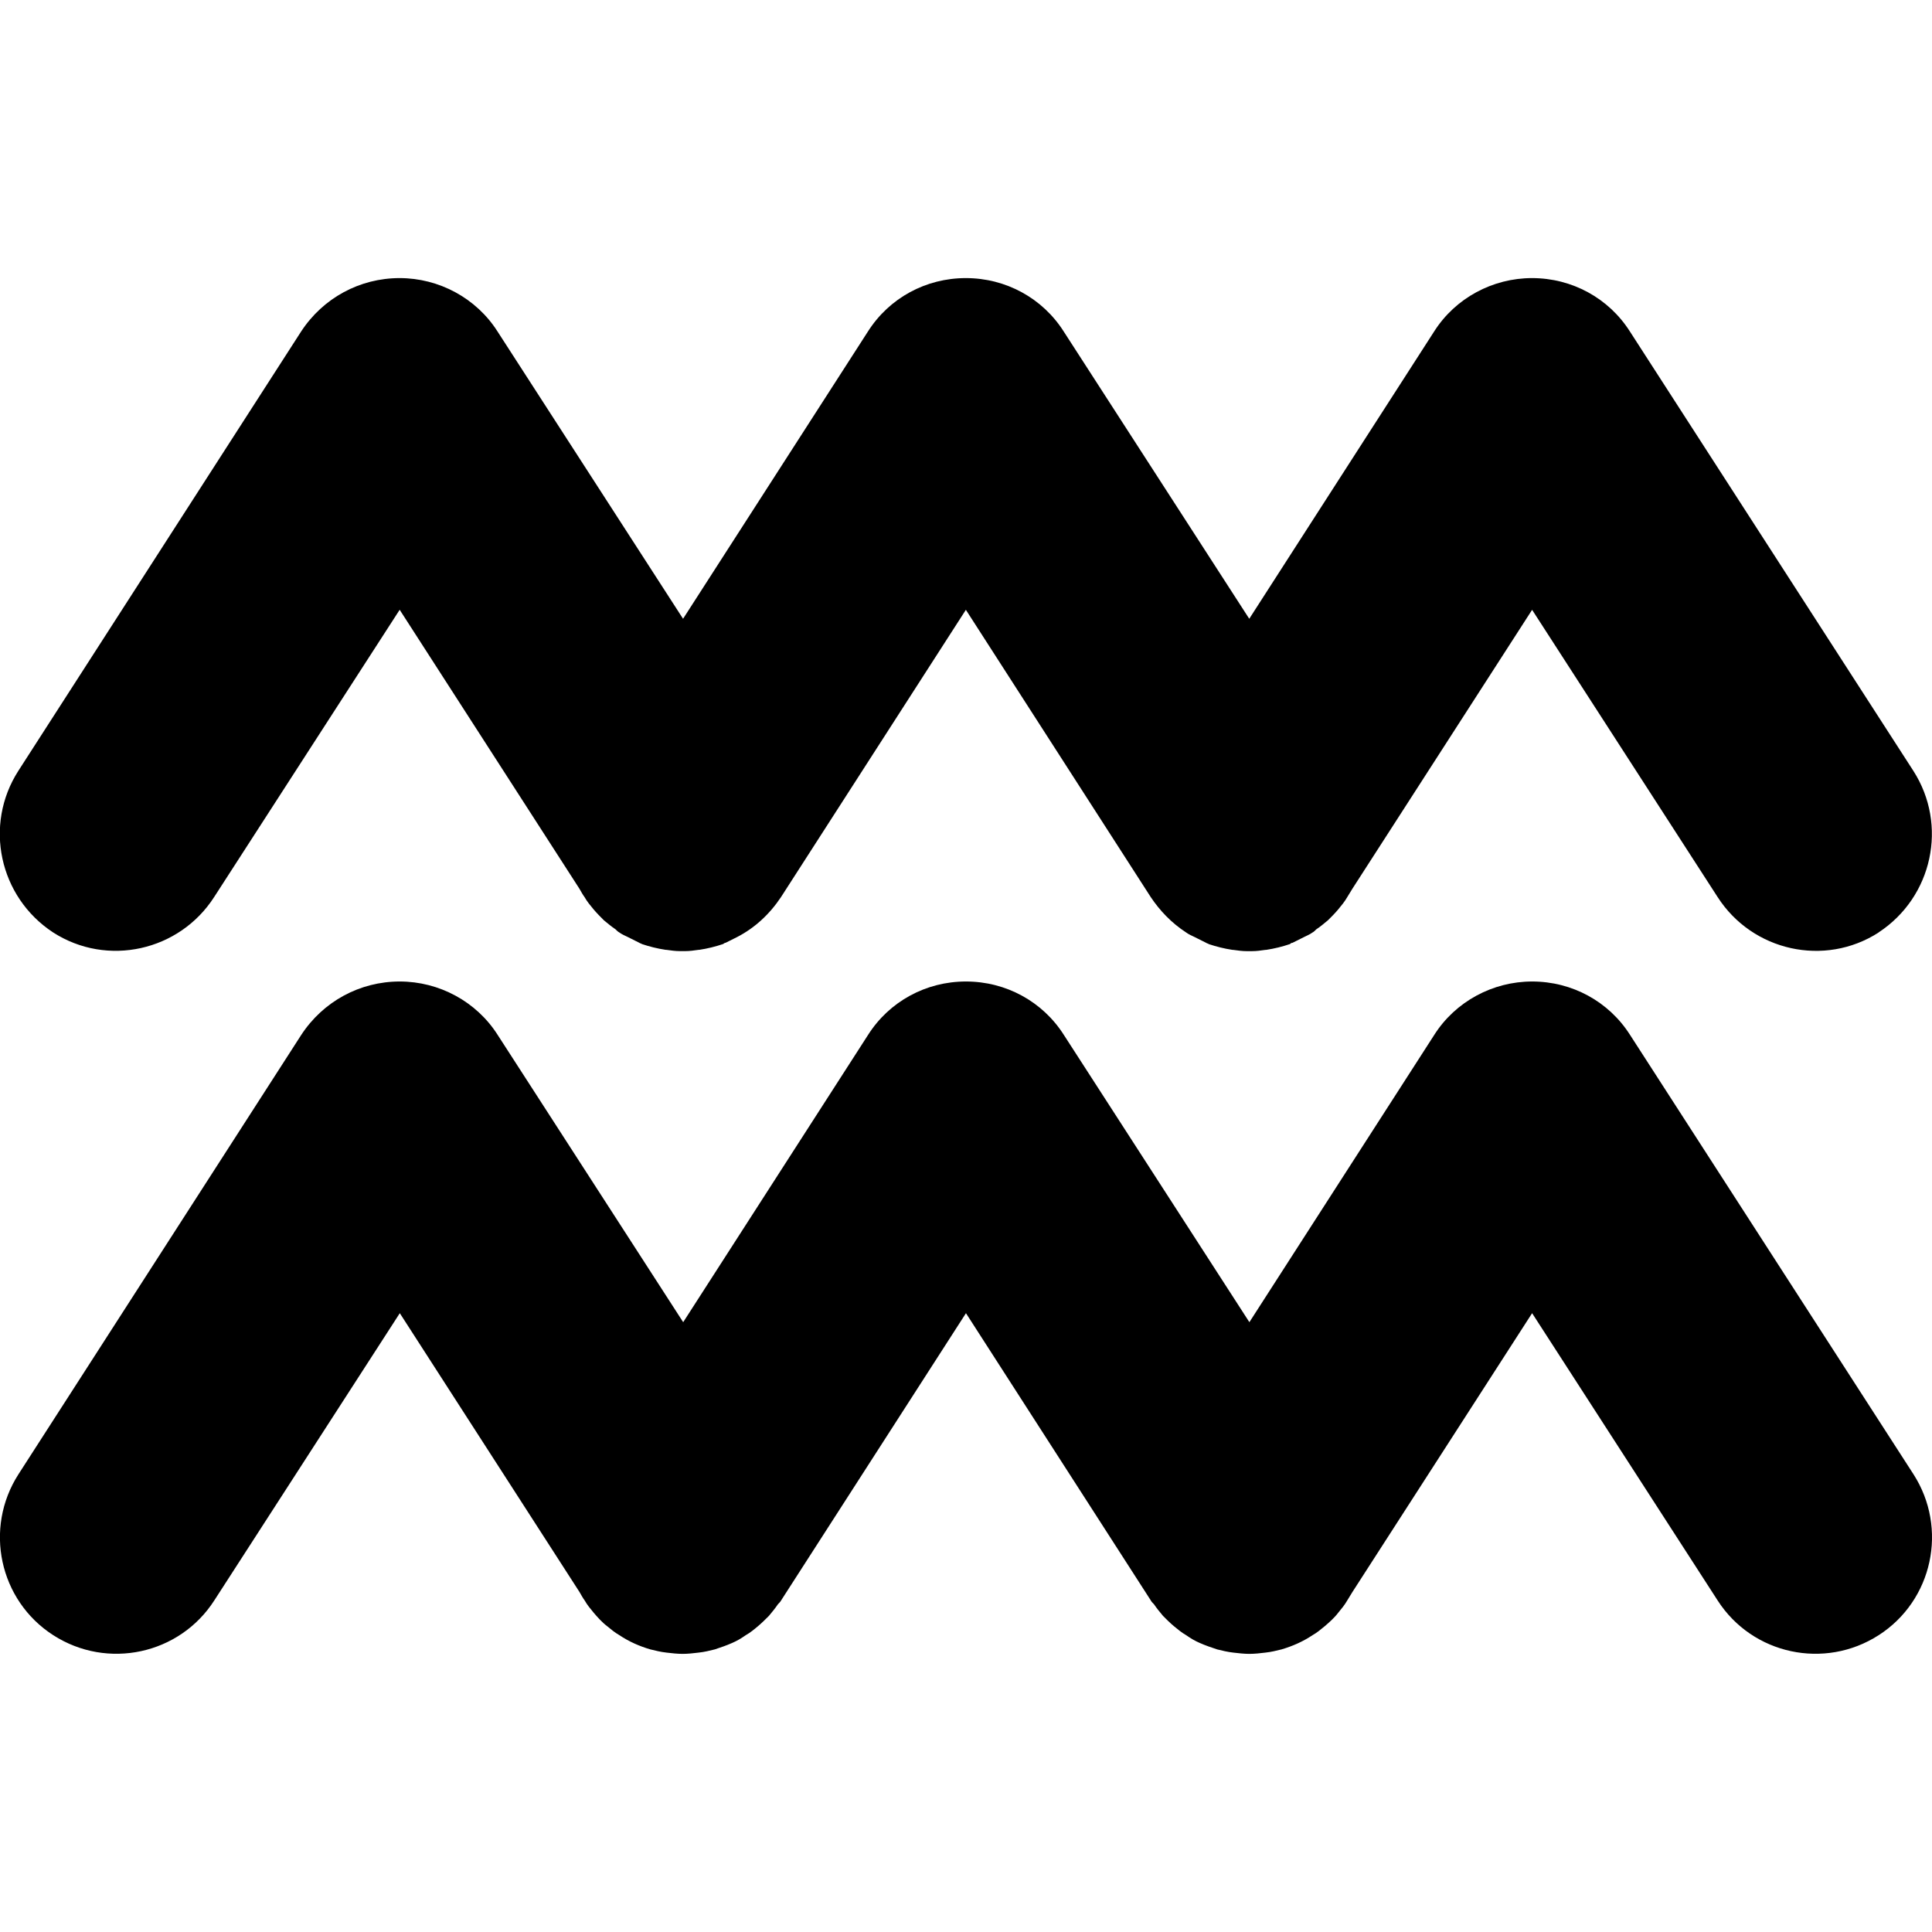 <?xml version="1.0" encoding="UTF-8"?>
<svg id="Aquarius" xmlns="http://www.w3.org/2000/svg" viewBox="0 0 50 50">
  <g id="Sign">
    <path class="cls-1" d="m48.619,24.133c-1.4.9-3.267.483-4.167-.917l-4.801-7.434-4.651,7.218-.133.217c-.067.117-.15.217-.233.317-.083.1-.183.2-.267.283-.1.083-.2.167-.3.233-.033.033-.067.067-.1.083-.067.05-.15.083-.217.117-.1.05-.2.1-.3.15-.033,0-.05.017-.067.033-.2.067-.4.117-.617.15h-.017c-.117.017-.233.033-.35.033h-.133c-.117,0-.233-.017-.35-.033h-.017c-.217-.033-.417-.083-.617-.15-.017-.017-.05-.017-.067-.033-.1-.05-.2-.1-.3-.15-.067-.033-.15-.067-.217-.117-.383-.25-.683-.567-.917-.917l-4.784-7.434-4.784,7.434c-.3.45-.683.8-1.133,1.033-.1.05-.2.1-.3.15-.017,0-.05.017-.067.033-.2.067-.4.117-.617.15h-.017c-.117.017-.233.033-.35.033h-.133c-.117,0-.233-.017-.35-.033h-.017c-.217-.033-.417-.083-.617-.15-.017-.017-.05-.017-.067-.033-.1-.05-.2-.1-.3-.15-.067-.033-.15-.067-.217-.117-.033-.017-.067-.05-.1-.083-.1-.067-.2-.15-.3-.233-.083-.083-.183-.183-.267-.283-.083-.1-.167-.2-.233-.317-.05-.067-.083-.133-.133-.217l-4.651-7.218-4.801,7.434c-.9,1.4-2.767,1.817-4.167.917-1.4-.917-1.8-2.784-.9-4.184l7.317-11.368c.567-.867,1.517-1.383,2.55-1.383,1.017,0,1.984.517,2.534,1.383l4.801,7.434,4.784-7.434c.55-.867,1.5-1.383,2.534-1.383s1.984.517,2.534,1.383l4.801,7.434,4.784-7.434c.55-.867,1.517-1.383,2.534-1.383,1.033,0,1.984.517,2.534,1.383l7.334,11.368c.9,1.4.5,3.267-.9,4.184Z"/>
    <path class="cls-1" d="m48.619,42.319c-1.4.9-3.267.5-4.167-.9l-4.801-7.434-4.651,7.217-.133.217c-.067.117-.15.217-.233.317-.1.133-.233.25-.35.35-.1.083-.2.167-.317.233-.25.167-.517.283-.8.367-.133.033-.267.067-.417.083-.133.017-.283.033-.417.033-.133,0-.283-.017-.417-.033-.15-.017-.283-.05-.417-.083-.15-.05-.3-.1-.45-.167-.117-.05-.233-.117-.35-.2-.117-.067-.217-.15-.317-.233s-.2-.183-.283-.267c-.083-.1-.167-.2-.233-.3-.033-.033-.067-.067-.083-.1l-4.784-7.434-4.784,7.434c-.017.033-.05.067-.083.1-.067.1-.15.2-.233.3-.083.083-.183.183-.283.267s-.2.167-.317.233c-.117.083-.233.15-.35.2-.15.067-.3.117-.45.167-.133.033-.267.067-.417.083-.133.017-.283.033-.417.033-.133,0-.283-.017-.417-.033-.15-.017-.283-.05-.417-.083-.283-.083-.55-.2-.8-.367-.117-.067-.217-.15-.317-.233-.133-.1-.25-.233-.35-.35-.083-.1-.167-.2-.233-.317-.05-.067-.083-.133-.133-.217l-4.651-7.217-4.801,7.434c-.9,1.4-2.767,1.8-4.167.9-1.4-.9-1.8-2.767-.9-4.167l7.317-11.368c.567-.867,1.517-1.383,2.55-1.383,1.017,0,1.984.517,2.534,1.383l4.801,7.434,4.784-7.434c.55-.867,1.5-1.383,2.534-1.383s1.984.517,2.534,1.383l4.801,7.434,4.784-7.434c.55-.867,1.517-1.383,2.534-1.383,1.033,0,1.984.517,2.534,1.383l7.334,11.368c.9,1.4.5,3.267-.9,4.167Z"/>
  </g>
</svg>